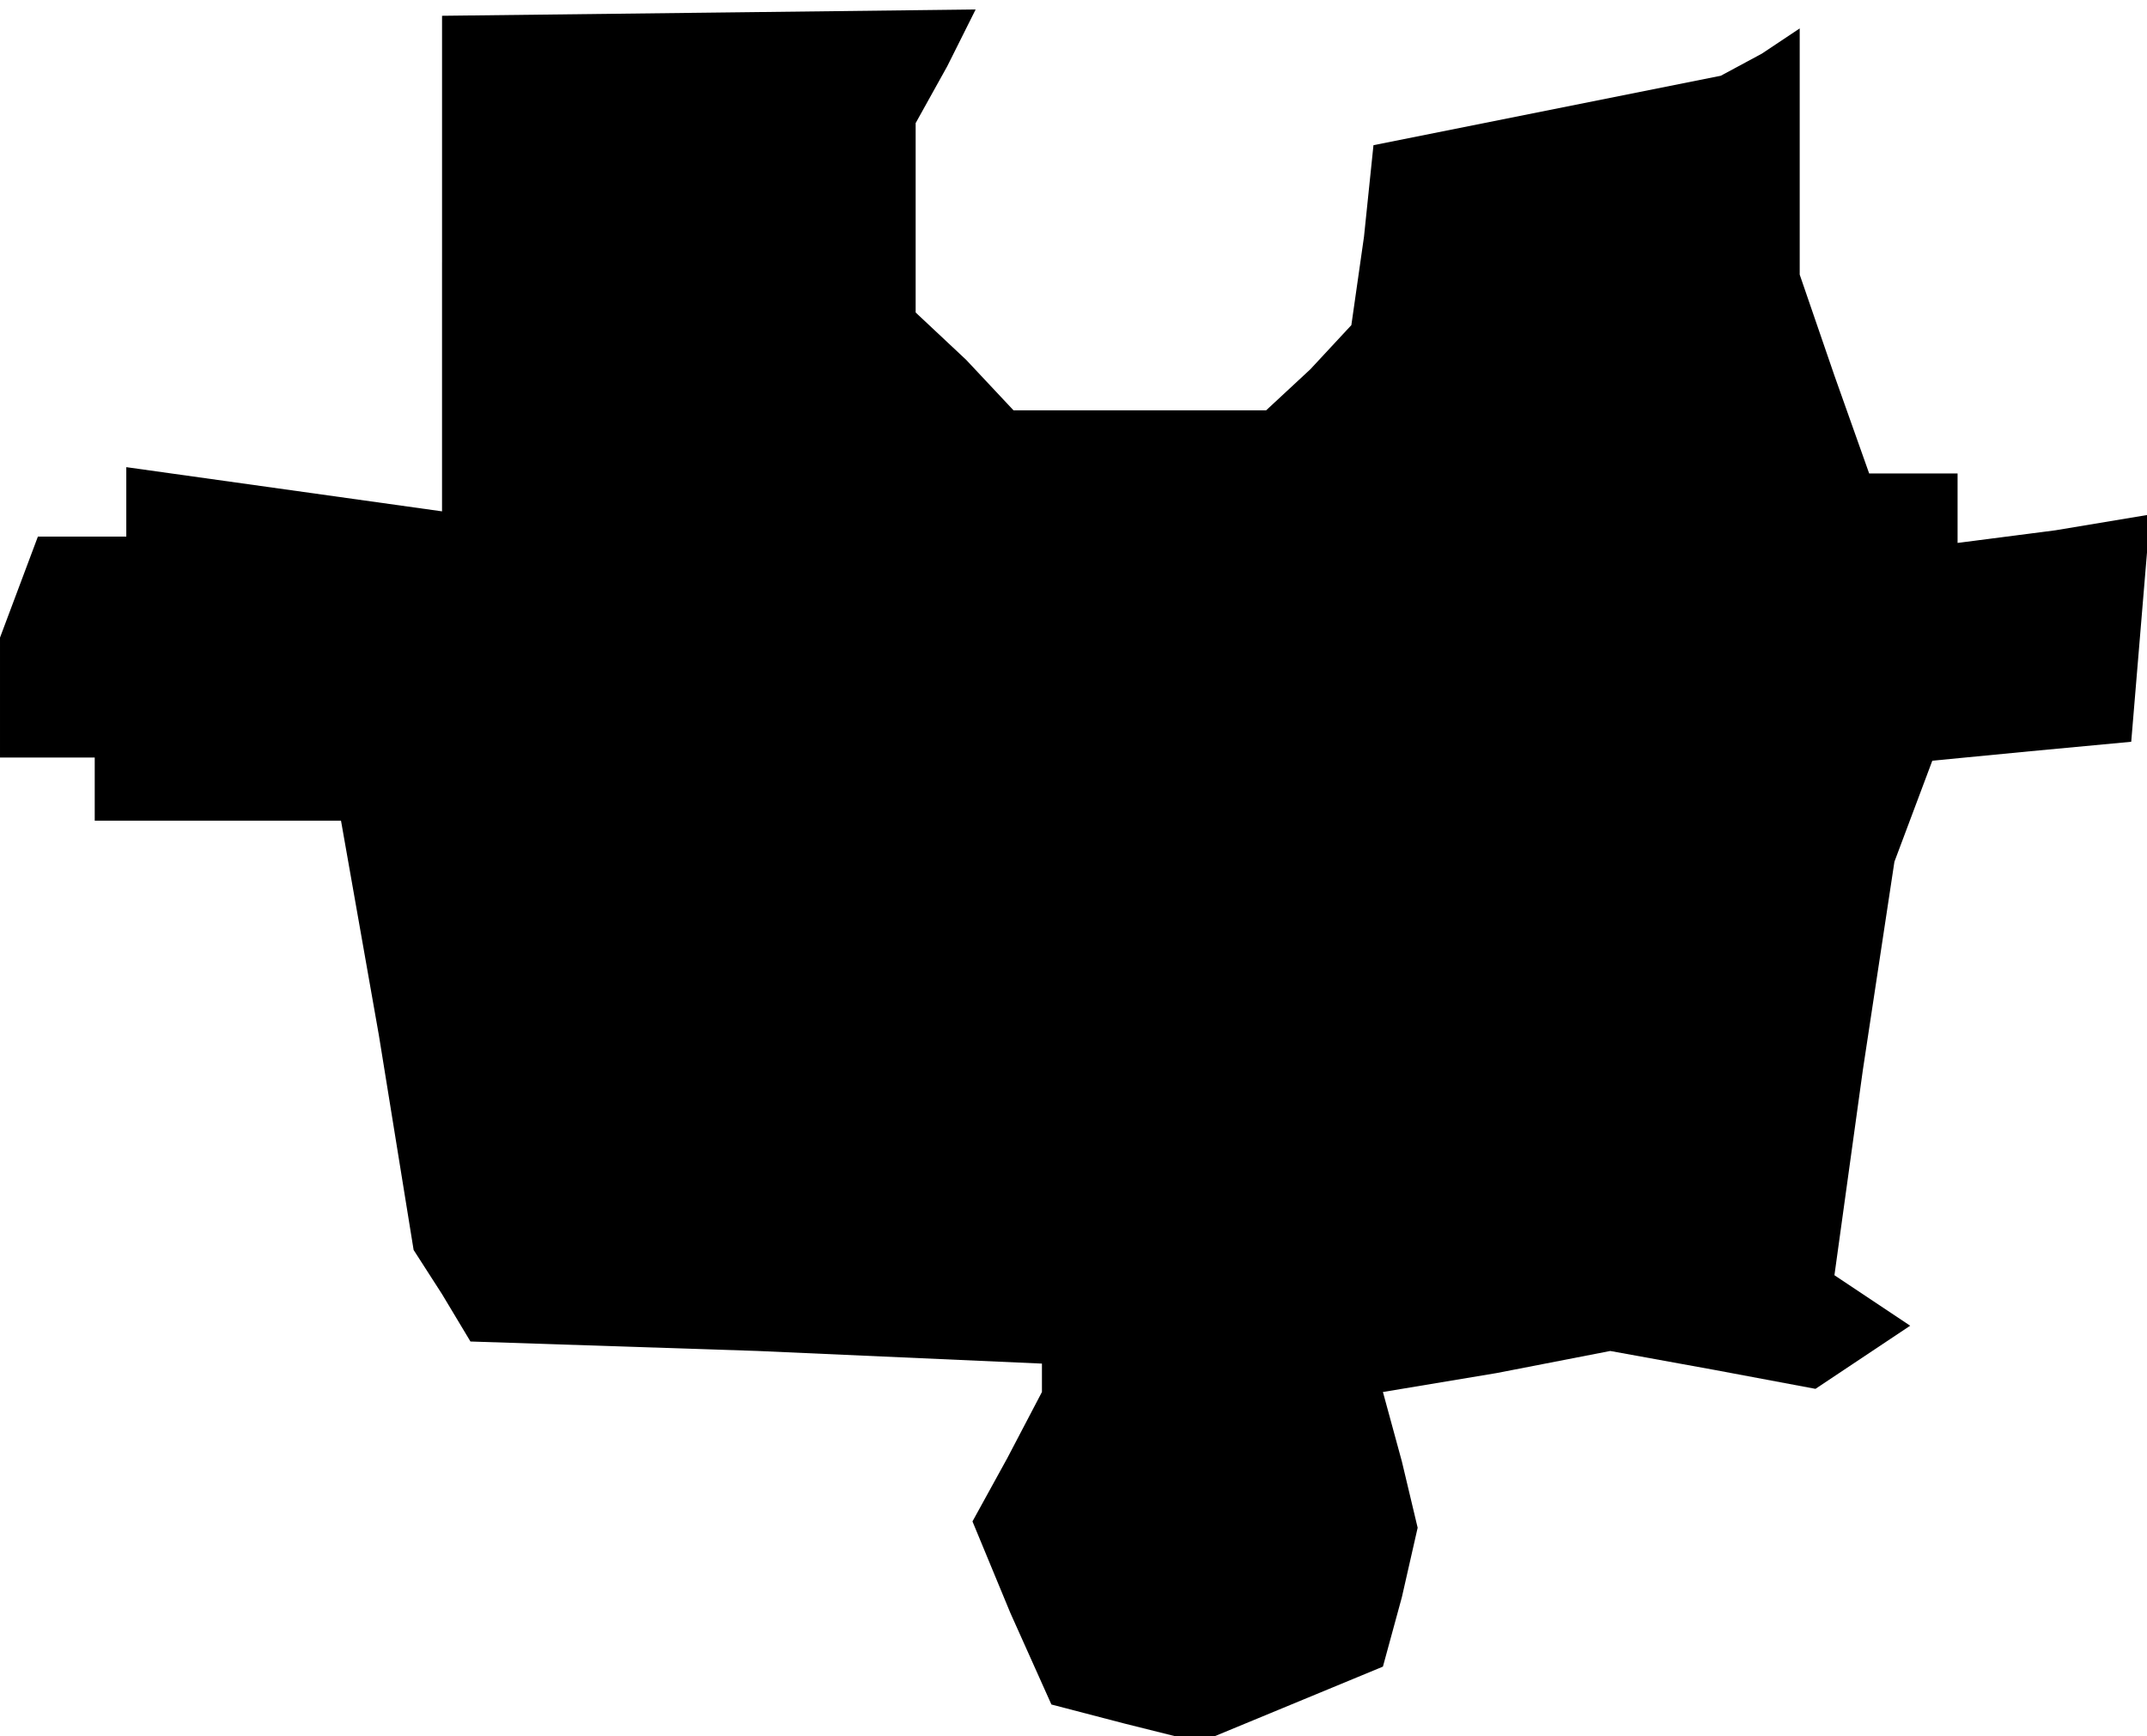<?xml version="1.0" standalone="no"?>
<!DOCTYPE svg PUBLIC "-//W3C//DTD SVG 20010904//EN"
 "http://www.w3.org/TR/2001/REC-SVG-20010904/DTD/svg10.dtd">
<svg version="1.0" xmlns="http://www.w3.org/2000/svg"
 width="68pt" height="55pt" viewBox="0 0 68 55"
 preserveAspectRatio="xMidYMid meet">
<g transform="translate(0,55) scale(0.1,-0.1)"
fill="#000000" stroke="none">
<path d="M140 467 l0 -79 -50 7 -50 7 0 -11 0 -11 -14 0 -14 0 -6 -16 -6 -16
0 -19 0 -19 15 0 15 0 0 -10 0 -10 39 0 39 0 12 -68 11 -68 9 -14 9 -15 91 -3
90 -4 0 -5 0 -4 -11 -21 -11 -20 12 -29 13 -29 23 -6 24 -6 29 12 29 12 6 22
5 22 -5 21 -6 22 36 6 36 7 33 -6 32 -6 15 10 15 10 -12 8 -12 8 9 65 10 66 6
16 6 16 31 3 32 3 3 36 3 36 -30 -5 -31 -4 0 11 0 11 -14 0 -14 0 -11 31 -11
32 0 39 0 39 -12 -8 -13 -7 -55 -11 -55 -11 -3 -29 -4 -28 -13 -14 -14 -13
-40 0 -40 0 -15 16 -16 15 0 30 0 30 10 18 9 18 -84 -1 -85 -1 0 -78z"/>
</g>
</svg>
